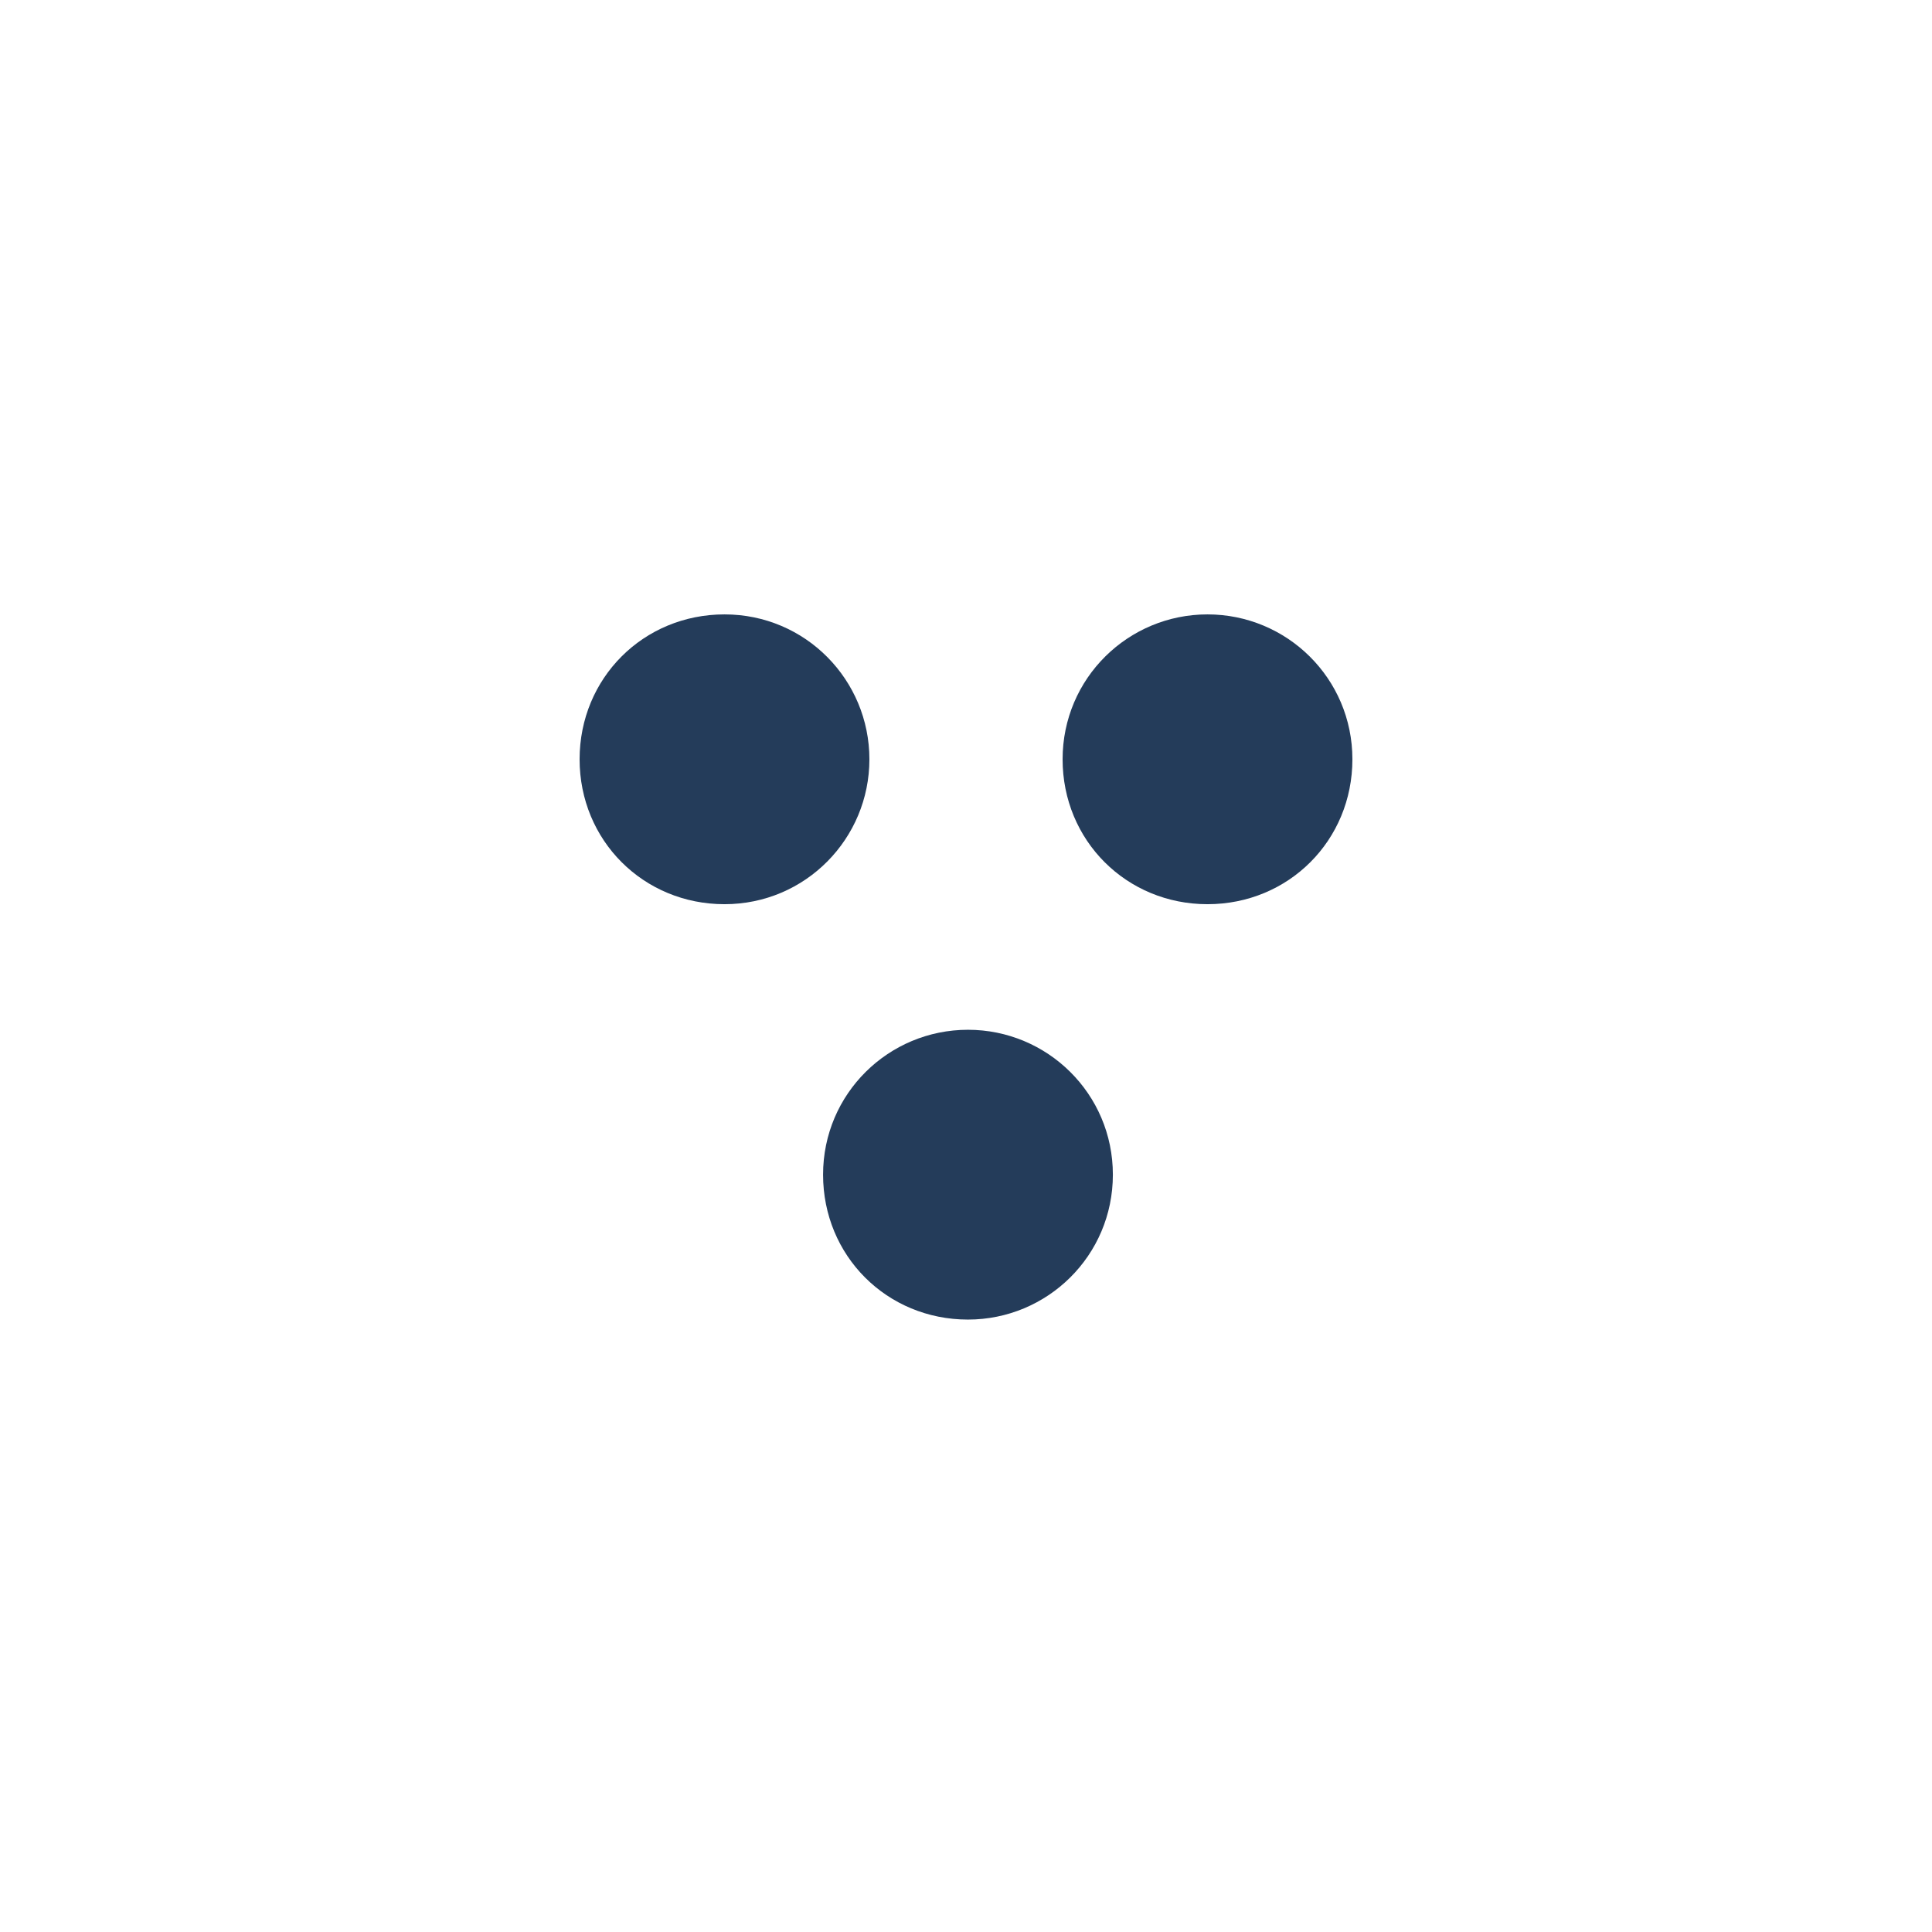 <?xml version="1.0" encoding="UTF-8"?>
<svg fill="#243C5A" width="100pt" height="100pt" version="1.1" viewBox="0 0 100 100" xmlns="http://www.w3.org/2000/svg">
 <g>
  <path d="m50.102 53.301c-4.102 0-7.5 3.301-7.5 7.5s3.301 7.5 7.5 7.5c4.102 0 7.5-3.301 7.5-7.5s-3.402-7.5-7.5-7.5z"/>
  <path d="m45 39.301c0-4.102-3.301-7.5-7.5-7.5s-7.5 3.301-7.5 7.5 3.301 7.5 7.5 7.5 7.5-3.402 7.5-7.5z"/>
  <path d="m62.5 31.801c-4.102 0-7.5 3.301-7.5 7.5s3.301 7.5 7.5 7.5 7.5-3.301 7.5-7.5-3.398-7.5-7.5-7.5z"/>
 </g>
</svg>

